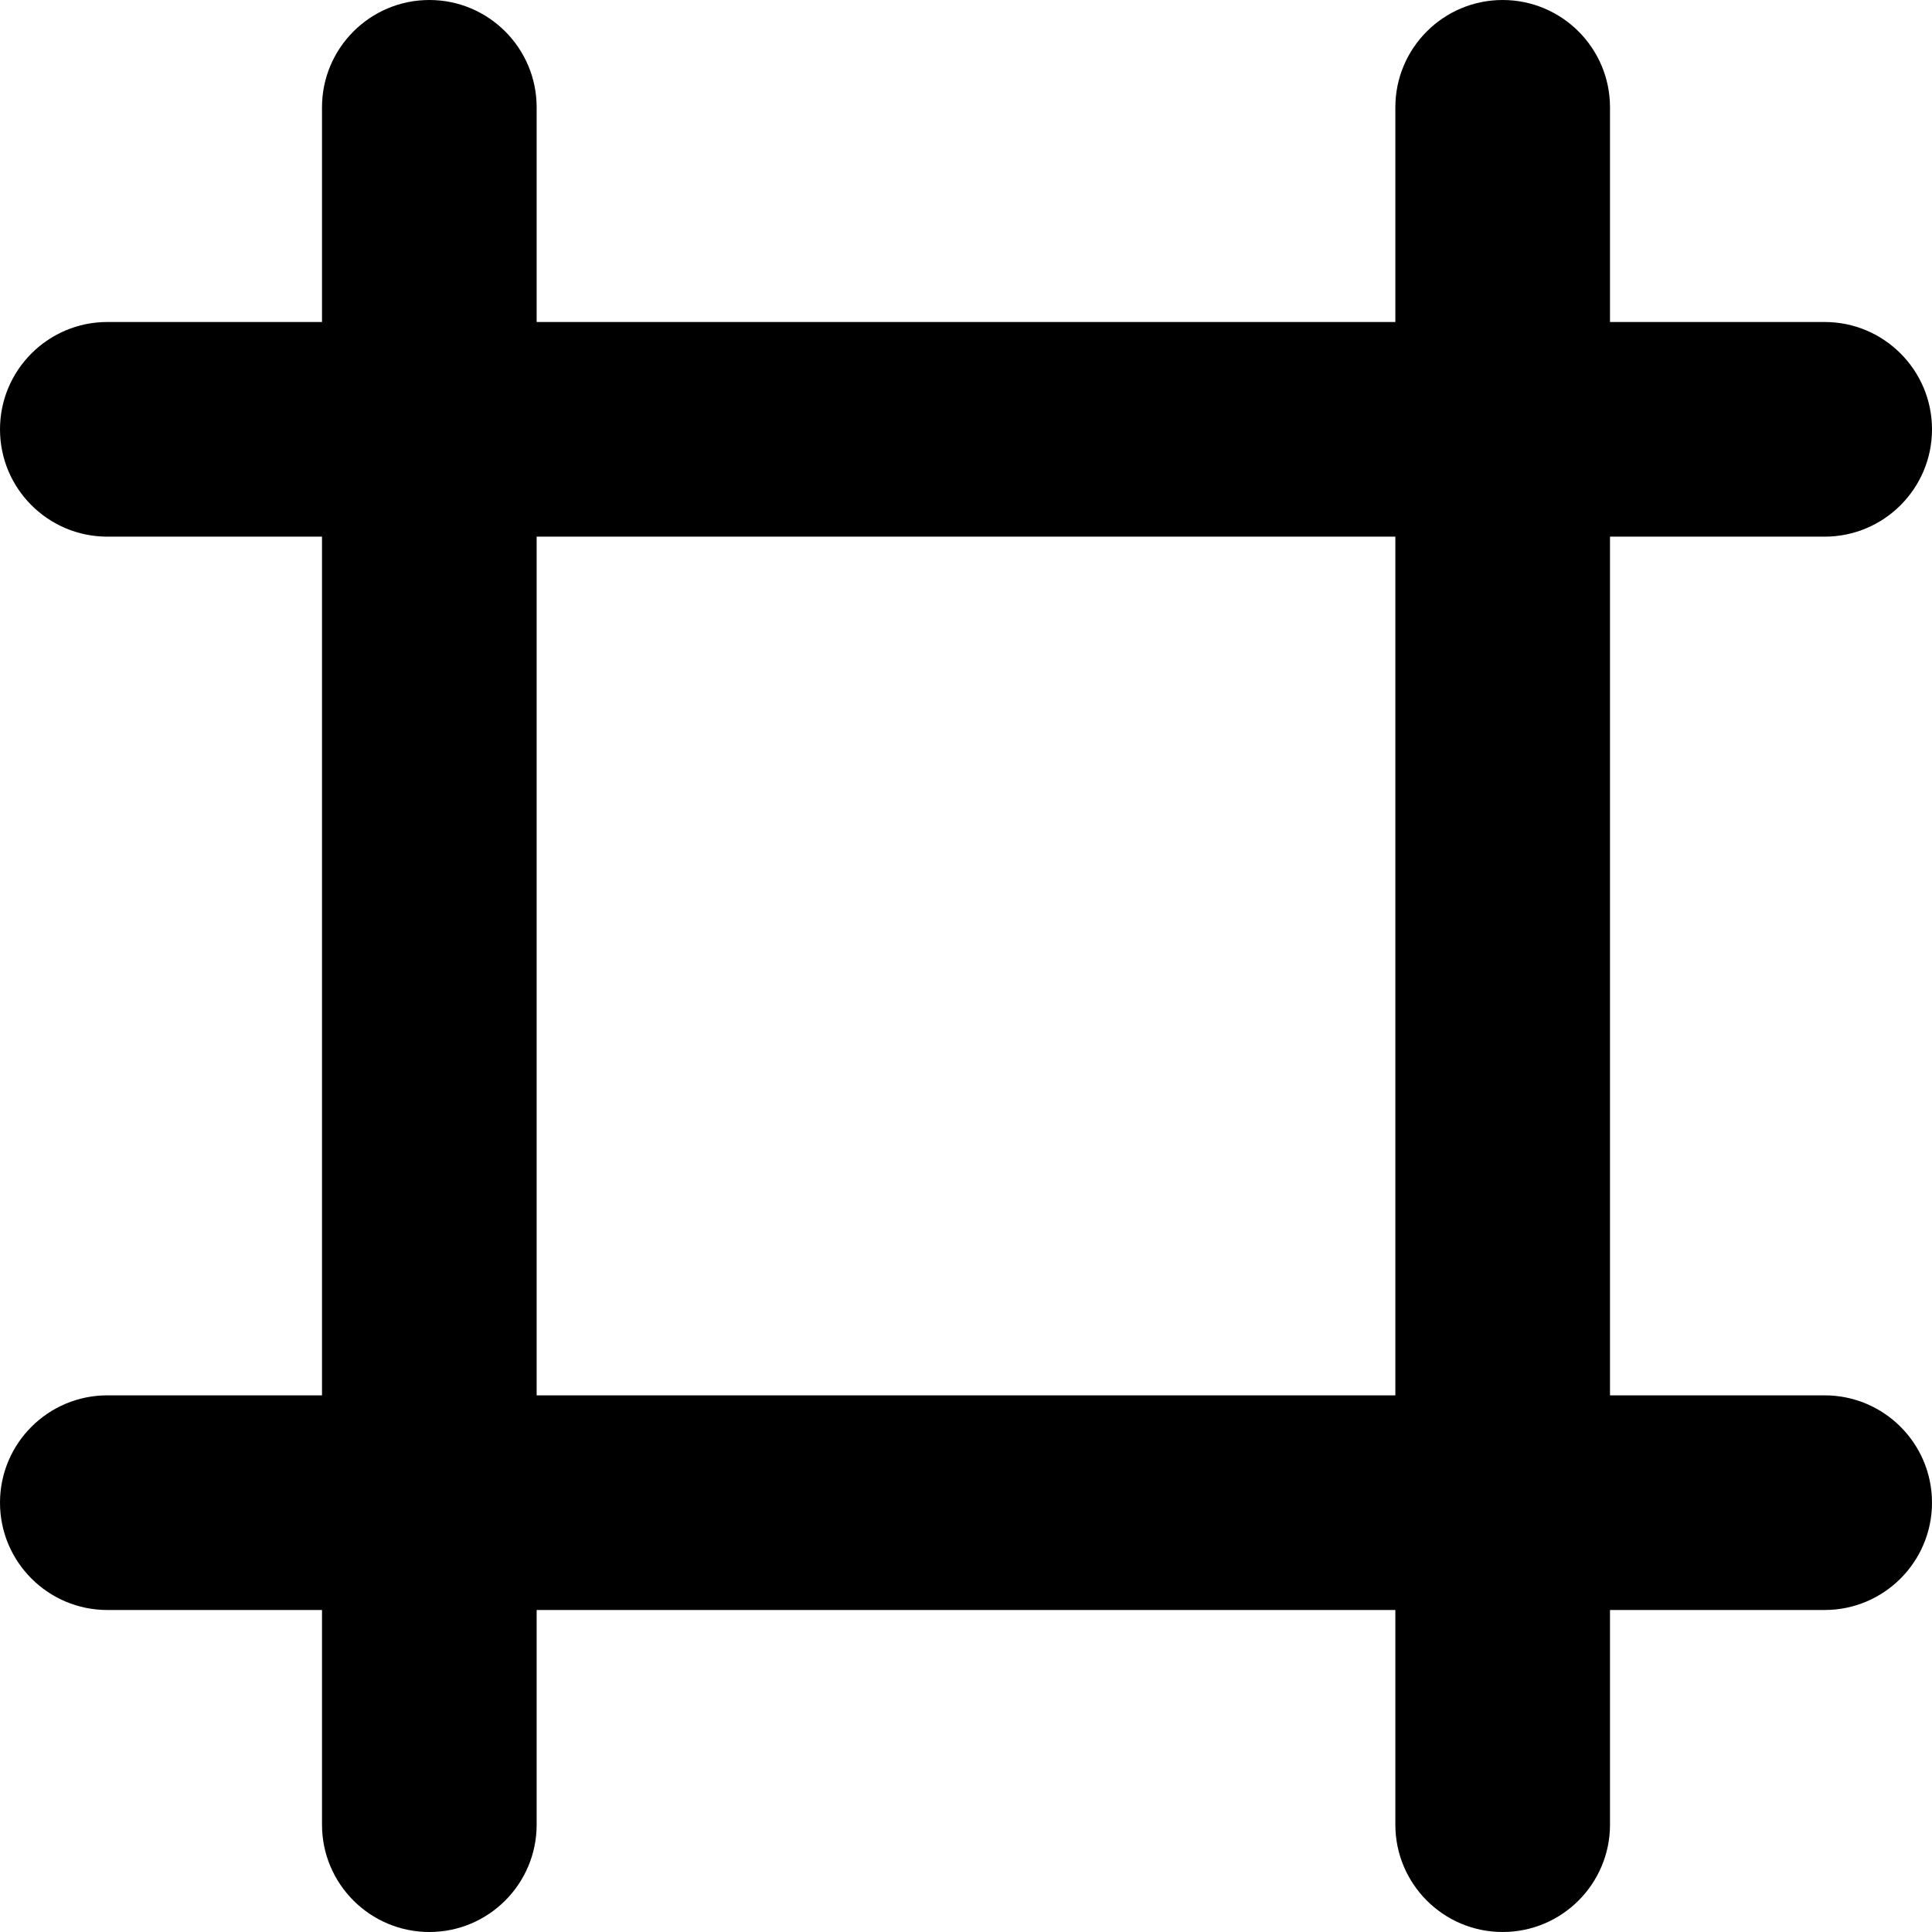 <?xml version="1.0" encoding="UTF-8"?>
<svg width="48px" height="48px" viewBox="0 0 48 48" version="1.1" xmlns="http://www.w3.org/2000/svg" xmlns:xlink="http://www.w3.org/1999/xlink">
    <!-- Generator: Sketch 57.1 (83088) - https://sketch.com -->
    <title>hash</title>
    <desc>Created with Sketch.</desc>
    <g id="Page-1" stroke="none" stroke-width="1" fill="none" fill-rule="evenodd">
        <g id="Desktop" transform="translate(-67, -170)" fill="#000000" fill-rule="nonzero">
            <path d="M112.333,204.667 L107,204.667 L107,183.333 L112.333,183.333 C113.805,183.333 115,182.139 115,180.667 C115,179.195 113.805,178 112.333,178 L107,178 L107,172.667 C107,171.195 105.805,170 104.333,170 C102.861,170 101.667,171.195 101.667,172.667 L101.667,178 L80.333,178 L80.333,172.667 C80.333,171.195 79.139,170 77.667,170 C76.195,170 75,171.195 75,172.667 L75,178 L69.667,178 C68.195,178 67,179.195 67,180.667 C67,182.139 68.195,183.333 69.667,183.333 L75,183.333 L75,204.667 L69.667,204.667 C68.195,204.667 67,205.861 67,207.333 C67,208.805 68.195,210 69.667,210 L75,210 L75,215.333 C75,216.805 76.195,218 77.667,218 C79.139,218 80.333,216.805 80.333,215.333 L80.333,210 L101.667,210 L101.667,215.333 C101.667,216.805 102.861,218 104.333,218 C105.805,218 107,216.805 107,215.333 L107,210 L112.333,210 C113.805,210 115,208.805 115,207.333 C115,205.861 113.805,204.667 112.333,204.667 Z M101.667,204.667 L80.333,204.667 L80.333,183.333 L101.667,183.333 L101.667,204.667 Z" id="hash"></path>
        </g>
    </g>
</svg>